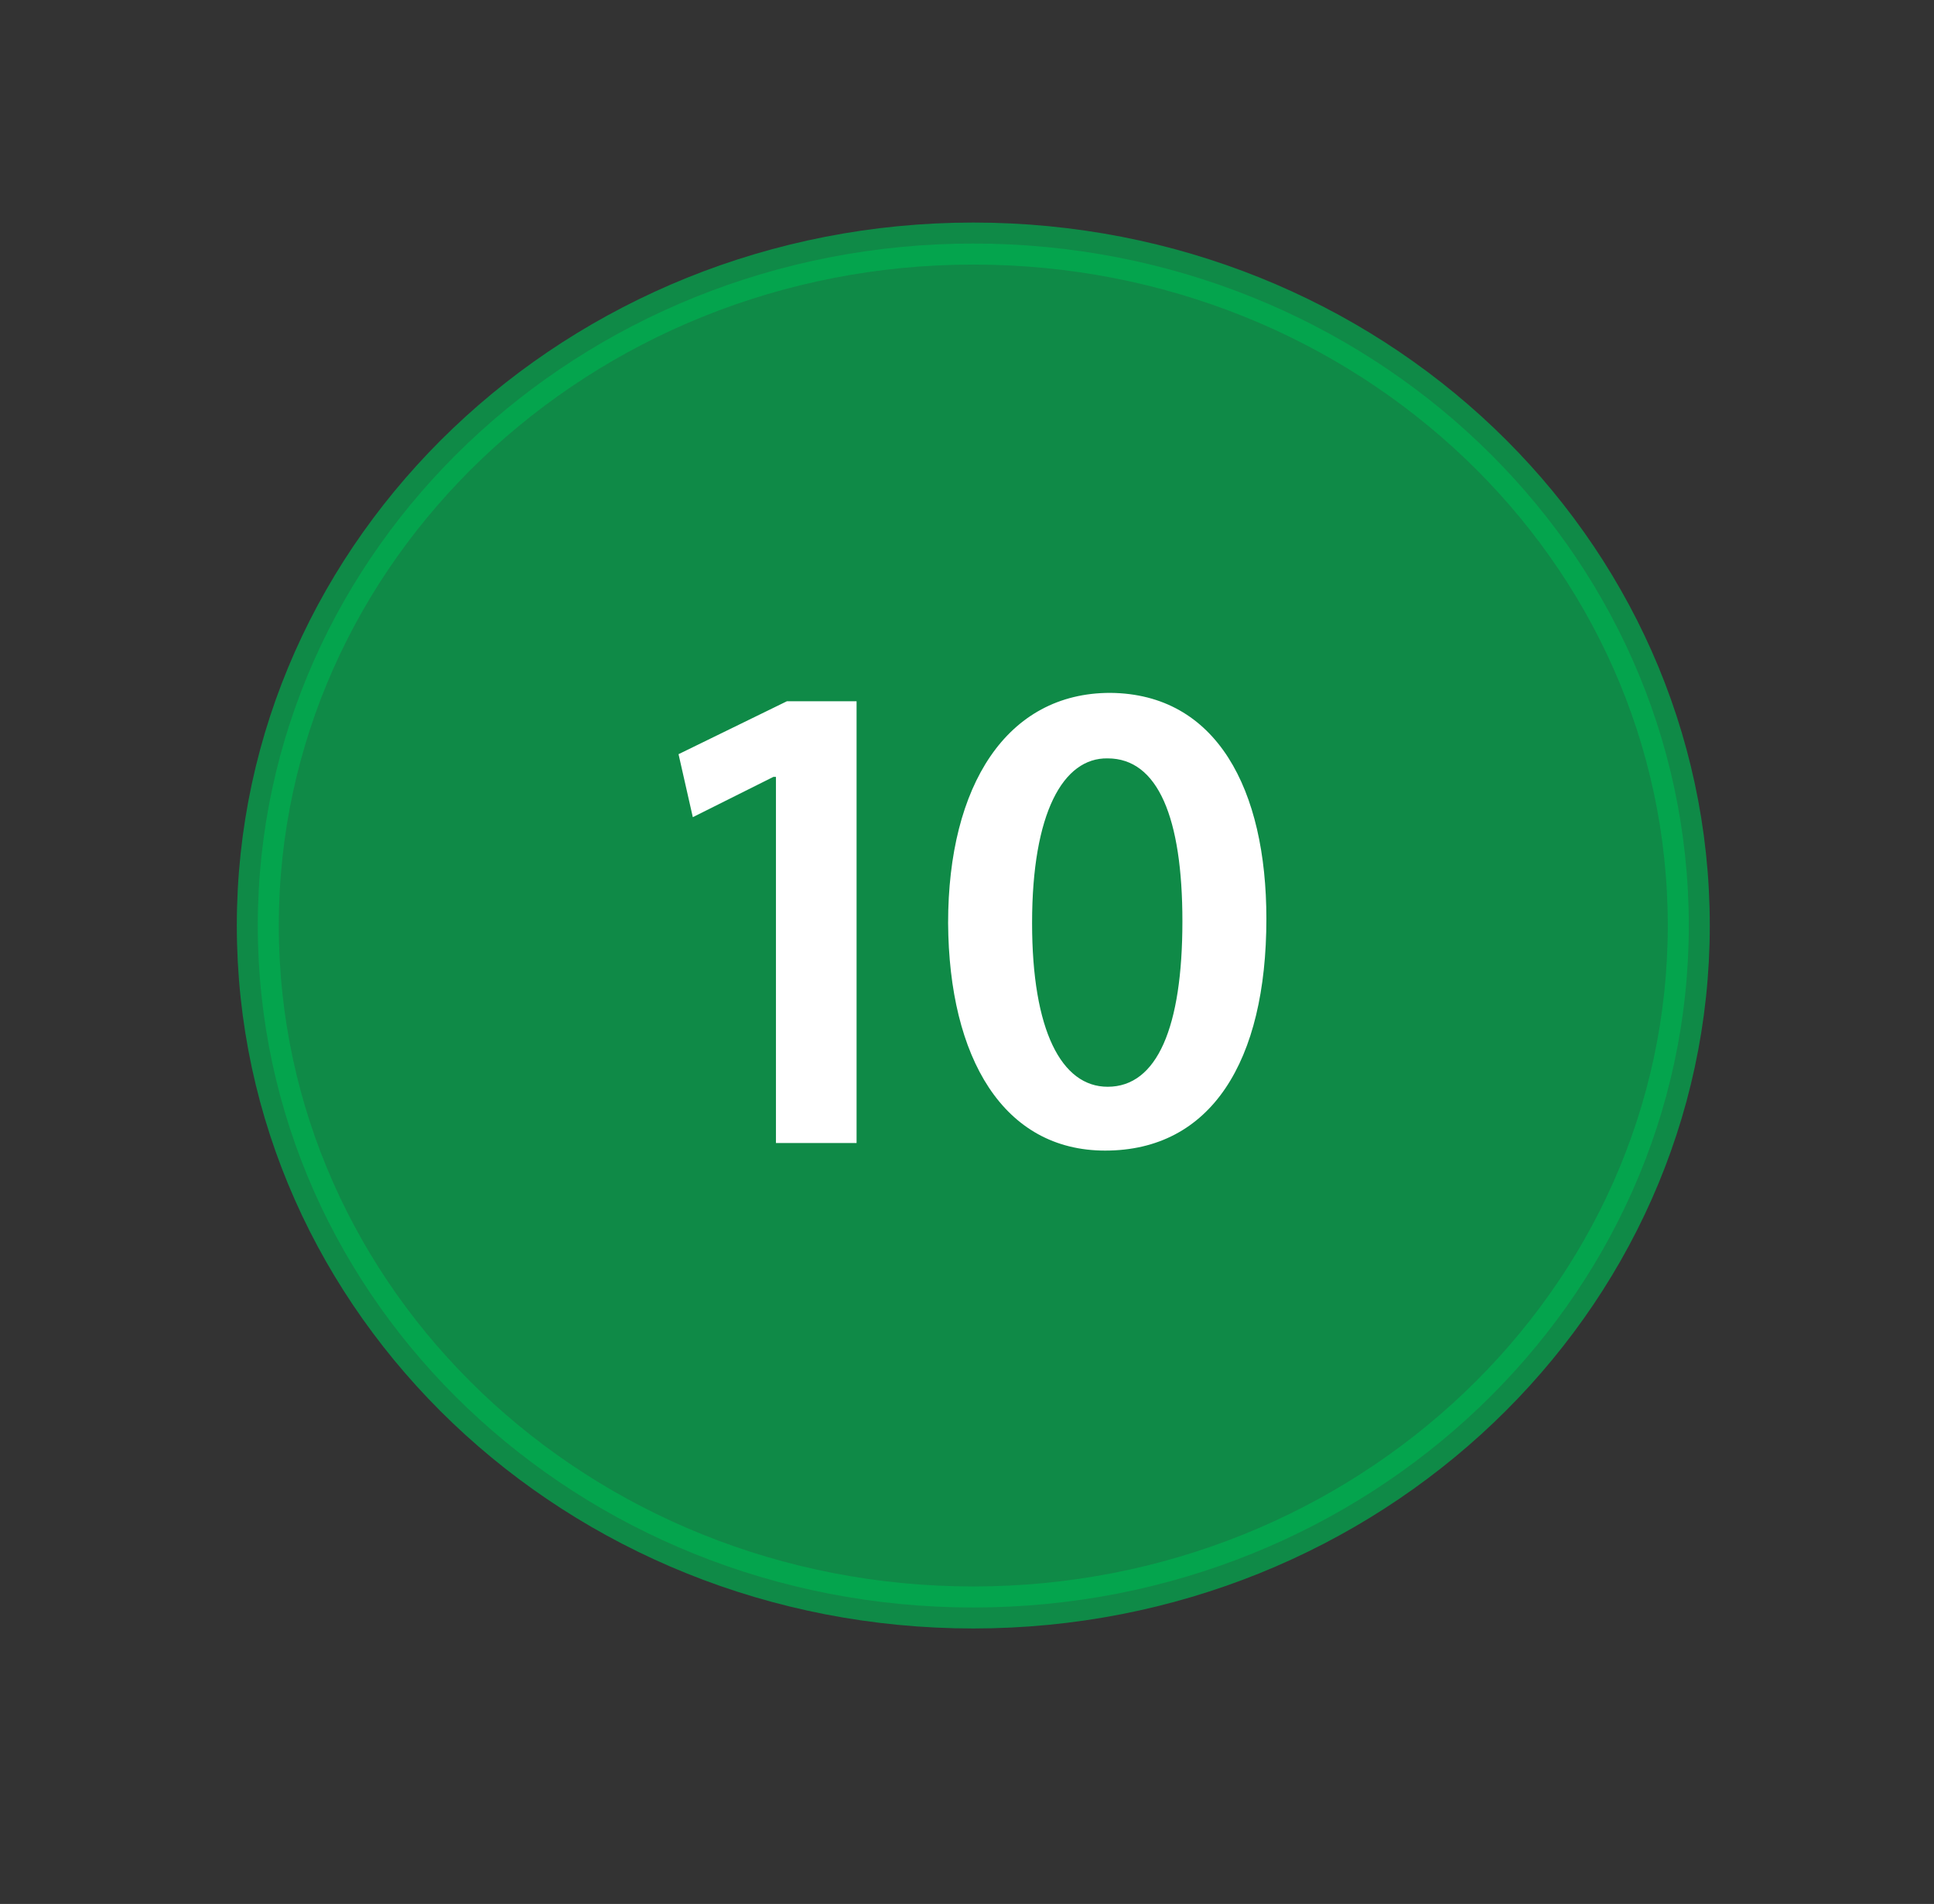 <?xml version="1.0" encoding="utf-8"?>
<!-- Generator: Adobe Illustrator 22.0.0, SVG Export Plug-In . SVG Version: 6.00 Build 0)  -->
<svg version="1.1" id="Layer_1" xmlns="http://www.w3.org/2000/svg" xmlns:xlink="http://www.w3.org/1999/xlink" x="0px" y="0px"
	 viewBox="0 0 230.3 226.7" style="enable-background:new 0 0 230.3 226.7;" xml:space="preserve">
<rect x="0" y="0" width="230.3" height="226.7" fill="#333333" stroke="none"/>
<style type="text/css">
	.st0{opacity:0.7;fill:#00B050;stroke:#00B050;stroke-width:5;stroke-linejoin:round;stroke-miterlimit:10;}
	.st1{fill:#FFFFFF;}
</style>
<path class="st0" d="M115.9,191.4c47,0,85.2-36.4,85.2-81.2c0-44.9-38.1-81.2-85.2-81.2c-47,0-85.2,36.4-85.2,81.2
	C30.7,155.1,68.8,191.4,115.9,191.4"/>
<path class="st1" d="M92.3,92.5h-0.2l-9.6,4.8l-1.7-7.5l12.9-6.3h8.3v52.6h-9.6V92.5z M150.8,109.4c0,17-6.6,27.6-19.2,27.6
	c-12.1,0-18.6-11-18.7-27.1c0-16.4,7-27.4,19.3-27.4C144.9,82.6,150.8,94,150.8,109.4z M122.9,109.9c0,12.8,3.5,19.5,9,19.5
	c5.9,0,8.9-7.1,8.9-19.7c0-12.3-2.9-19.4-8.9-19.4C126.6,90.2,122.9,96.8,122.9,109.9z"/>
</svg>
